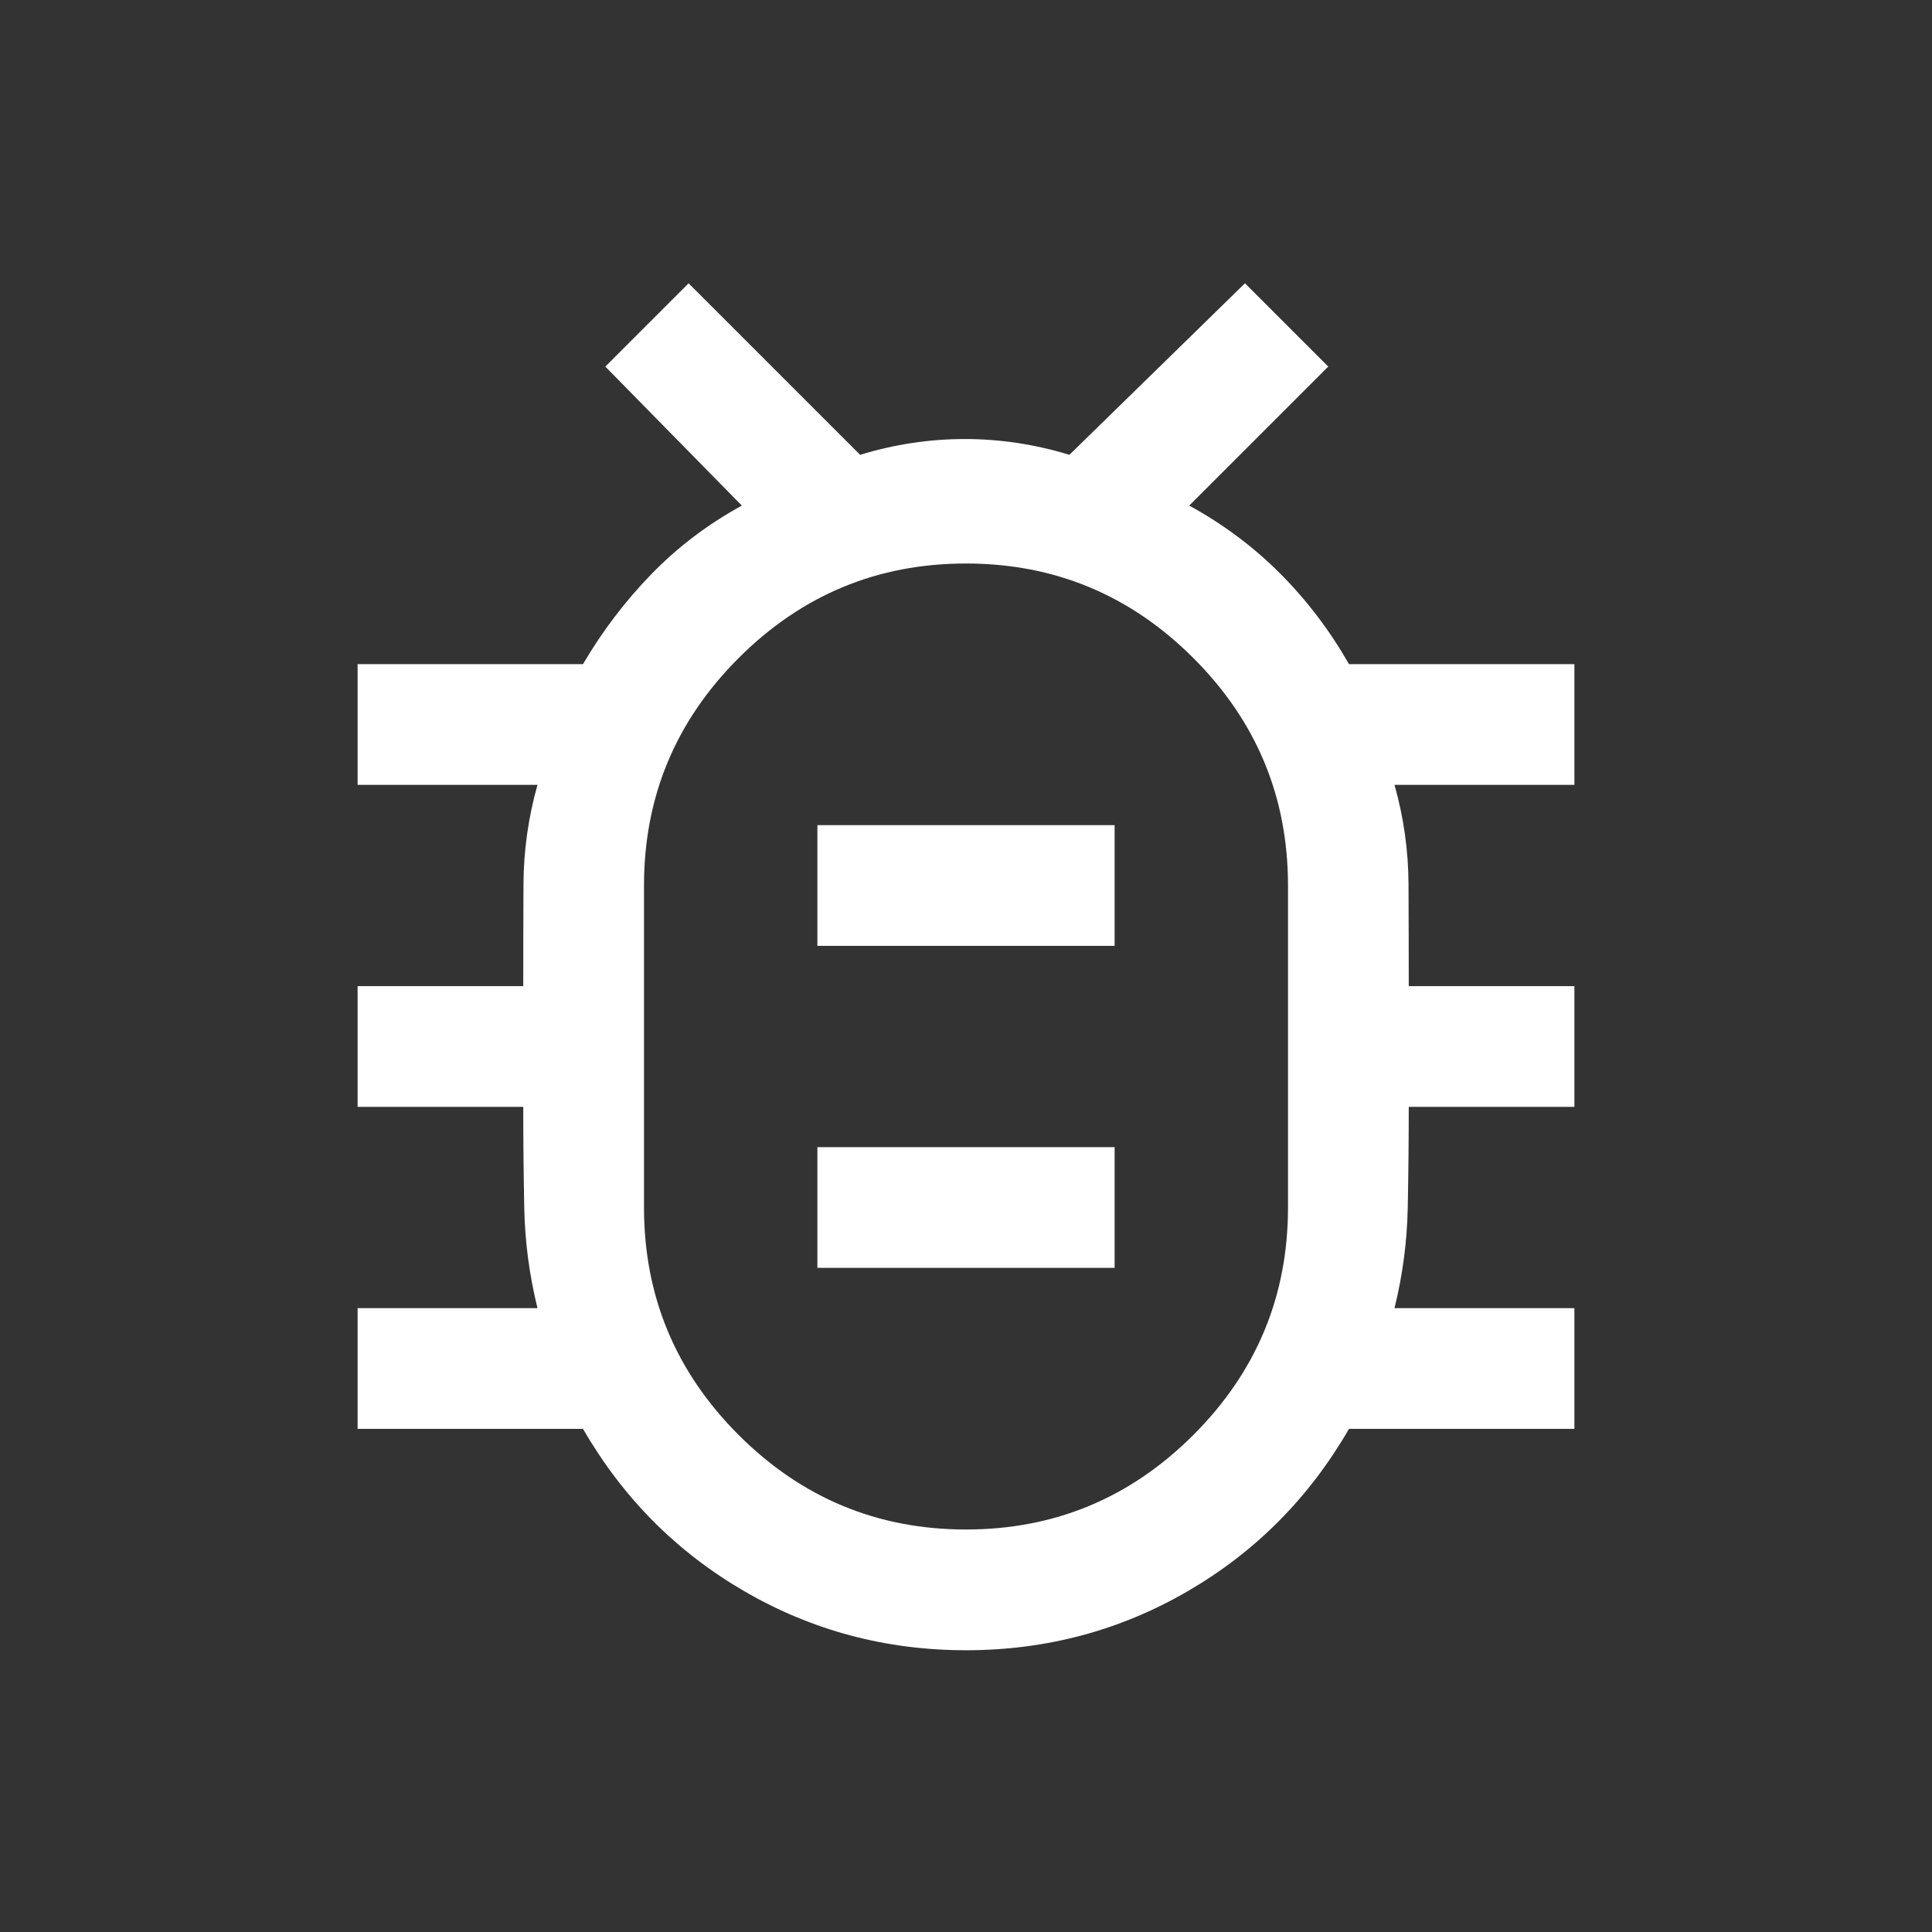 <svg xmlns="http://www.w3.org/2000/svg" height="24" viewBox="0 -960 960 960" width="24">
                    <rect x="0" y="-960" width="960" height="960" fill="#333333" stroke="none"/>
                    <path d="M480-140.001q-59.615 0-110.115-29.308-50.499-29.307-80.191-80.692h-112v-59.998h89.385q-6.078-24.616-6.578-49.809-.5-25.192-.5-50.193h-82.307v-59.998h82.307q0-25.385.116-50.578.115-25.193 6.962-49.424h-89.385v-59.998h112q14.384-24.539 34-44.731 19.615-20.192 44.923-34.039l-67.846-69.077 41.383-41.383 85.231 85.23q25.692-7.846 52-7.846 26.307 0 51.999 7.846l87.231-85.23 41.384 41.383-69.078 69.077q25.308 13.847 45.155 33.731 19.846 19.885 34.23 45.039h112v59.998h-89.385q6.847 24.231 6.962 49.424.116 25.193.116 50.578h82.307v59.998h-82.307q0 25.001-.5 50.193-.5 25.193-6.578 49.809h89.385v59.998h-112q-29.692 51.385-80.191 80.692-50.5 29.308-110.115 29.308ZM480-200q66 0 113-47t47-113v-160q0-66-47-113t-113-47q-66 0-113 47t-47 113v160q0 66 47 113t113 47Zm-73.846-130.001h147.692v-59.998H406.154v59.998Zm0-160h147.692v-59.998H406.154v59.998ZM480-440Z" fill="white"></path>
                  </svg>